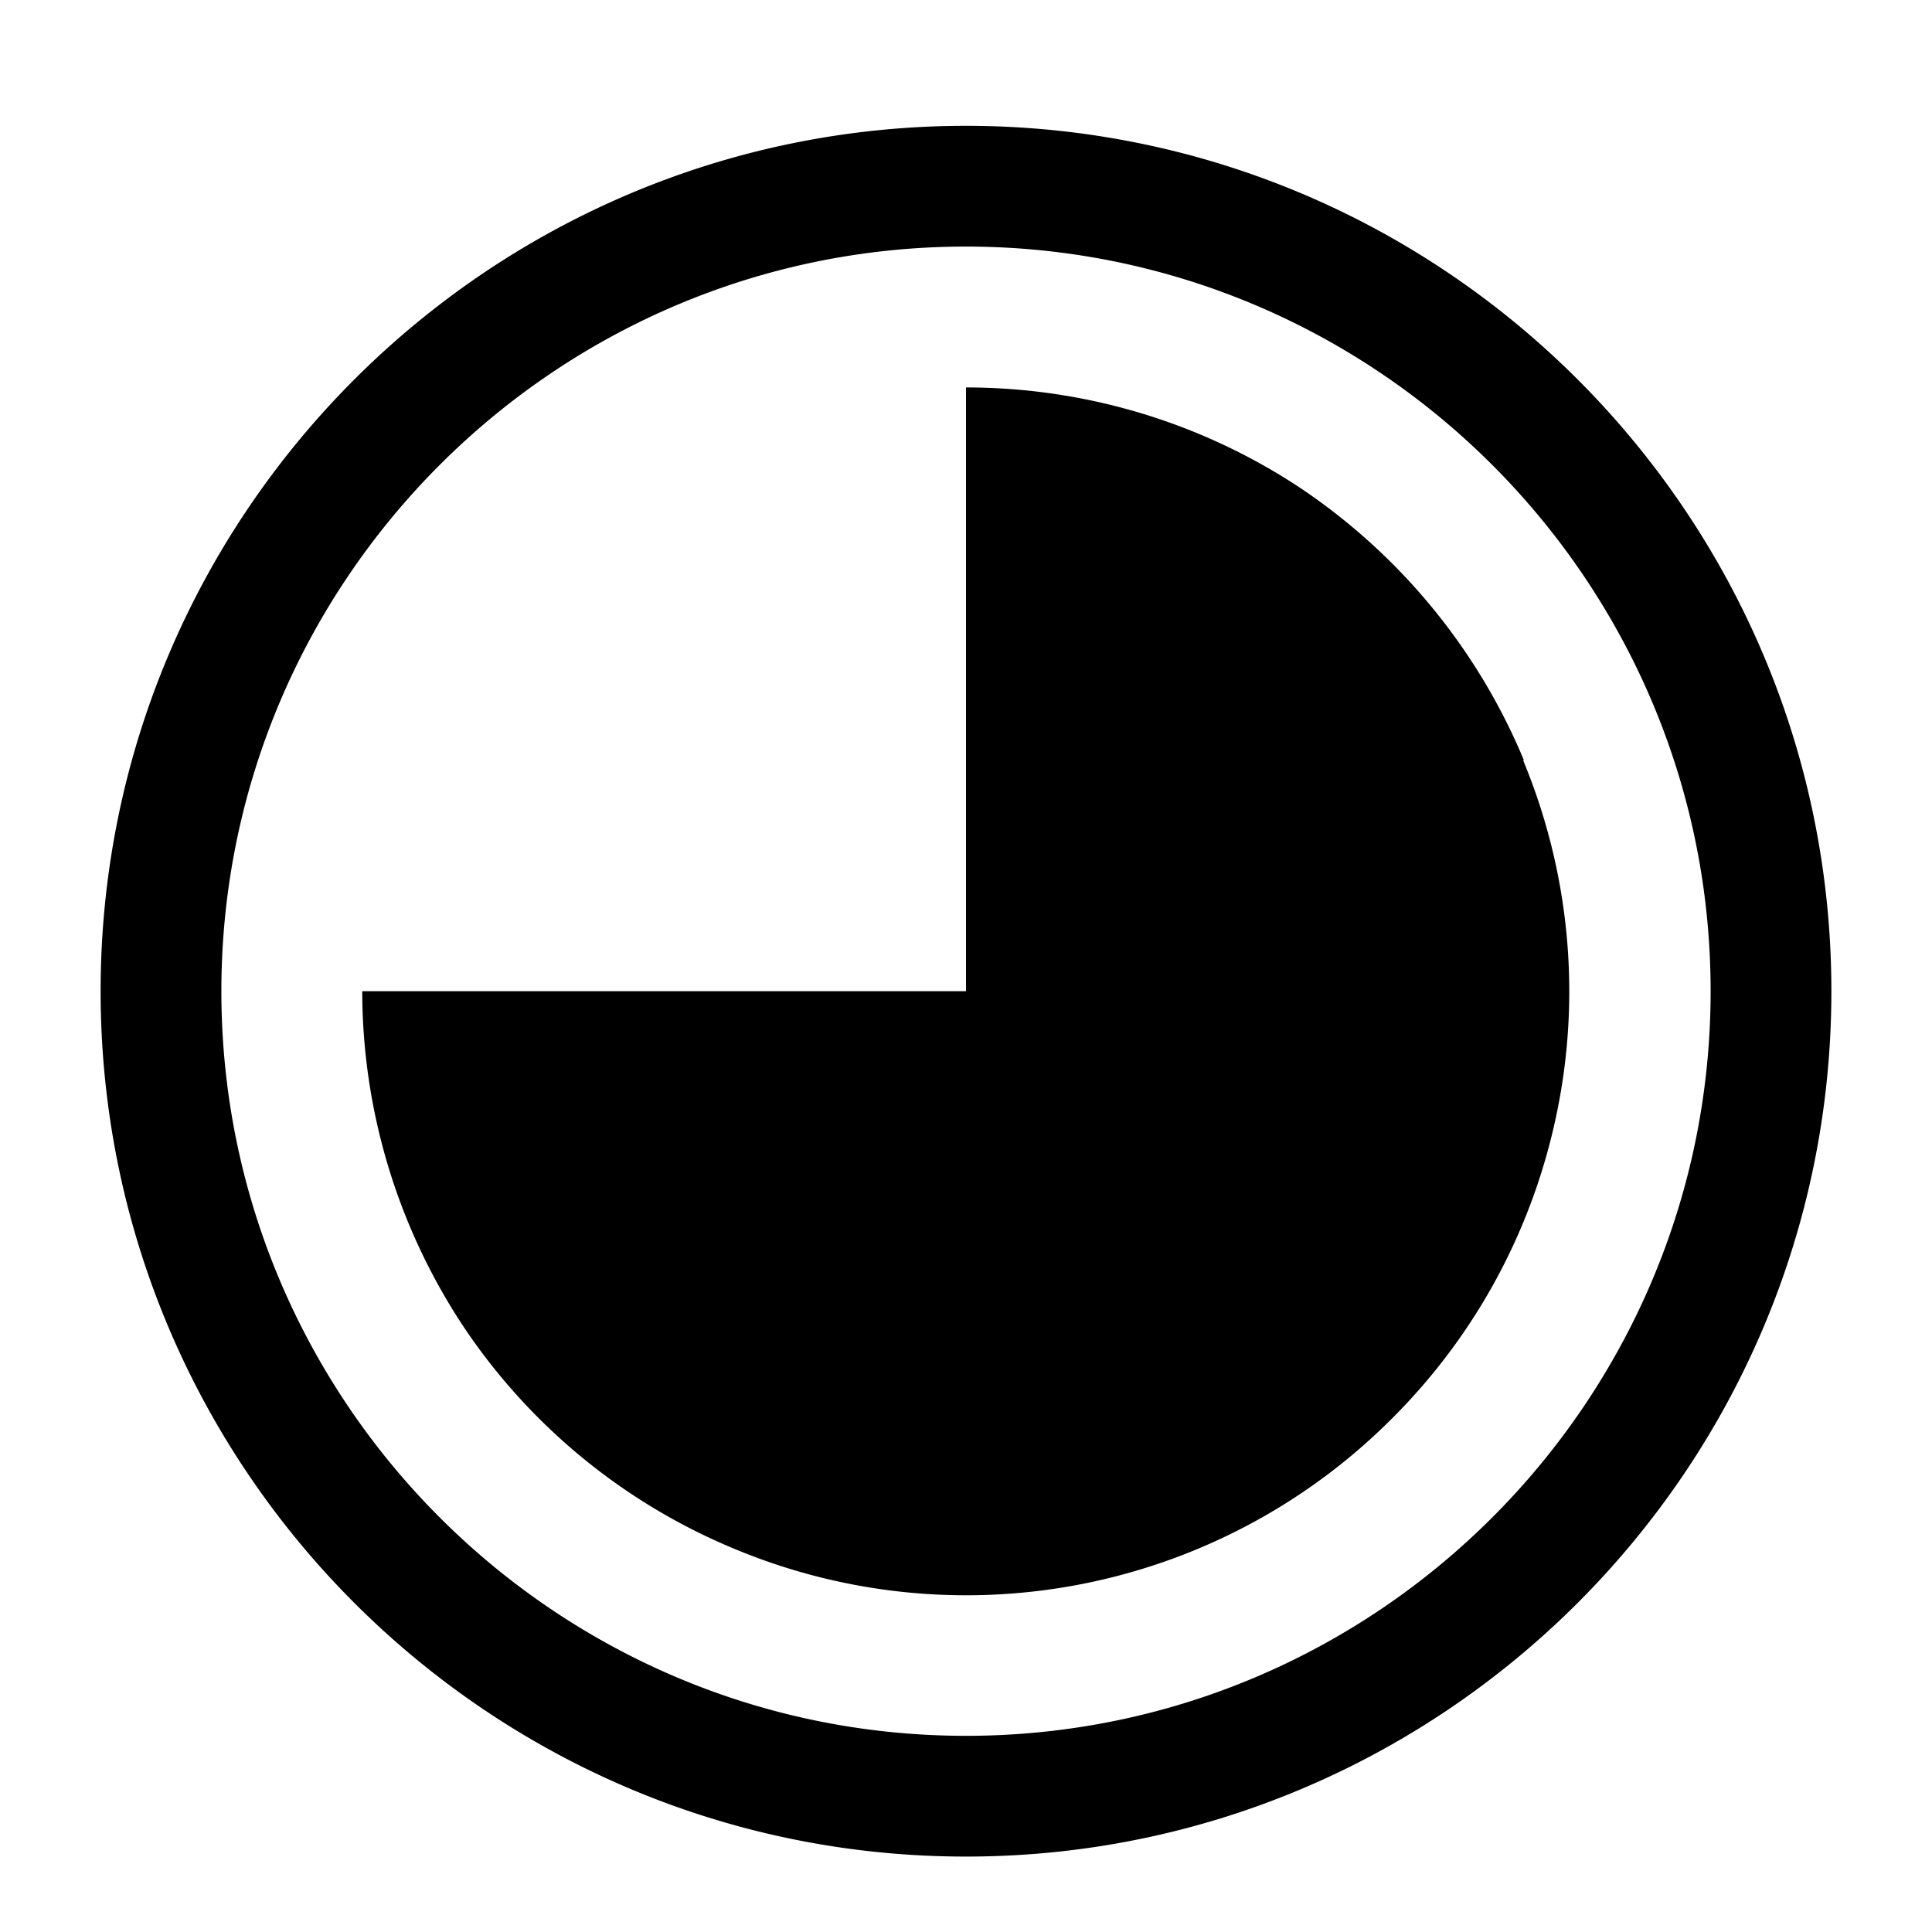 <svg xmlns="http://www.w3.org/2000/svg" width="1em" height="1em" viewBox="0 0 24 24"><path fill="currentColor" fill-rule="evenodd" d="M1.25 12.313c0-5.93 4.82-10.75 10.75-10.75s10.75 4.82 10.75 10.75s-4.82 10.75-10.75 10.75s-10.75-4.82-10.75-10.75m1.5 0c0 5.1 4.15 9.25 9.25 9.25s9.25-4.15 9.25-9.25s-4.15-9.25-9.25-9.25s-9.25 4.15-9.25 9.25m13.42-6.24c1.23.83 2.19 2 2.76 3.37h-.01c.57 1.37.72 2.88.43 4.33c-.29 1.46-1 2.79-2.05 3.84a7.47 7.47 0 0 1-8.17 1.63a7.5 7.5 0 0 1-3.37-2.76a7.56 7.56 0 0 1-1.26-4.17H12v-7.5c1.49 0 2.94.44 4.17 1.26" color="currentColor"/></svg>